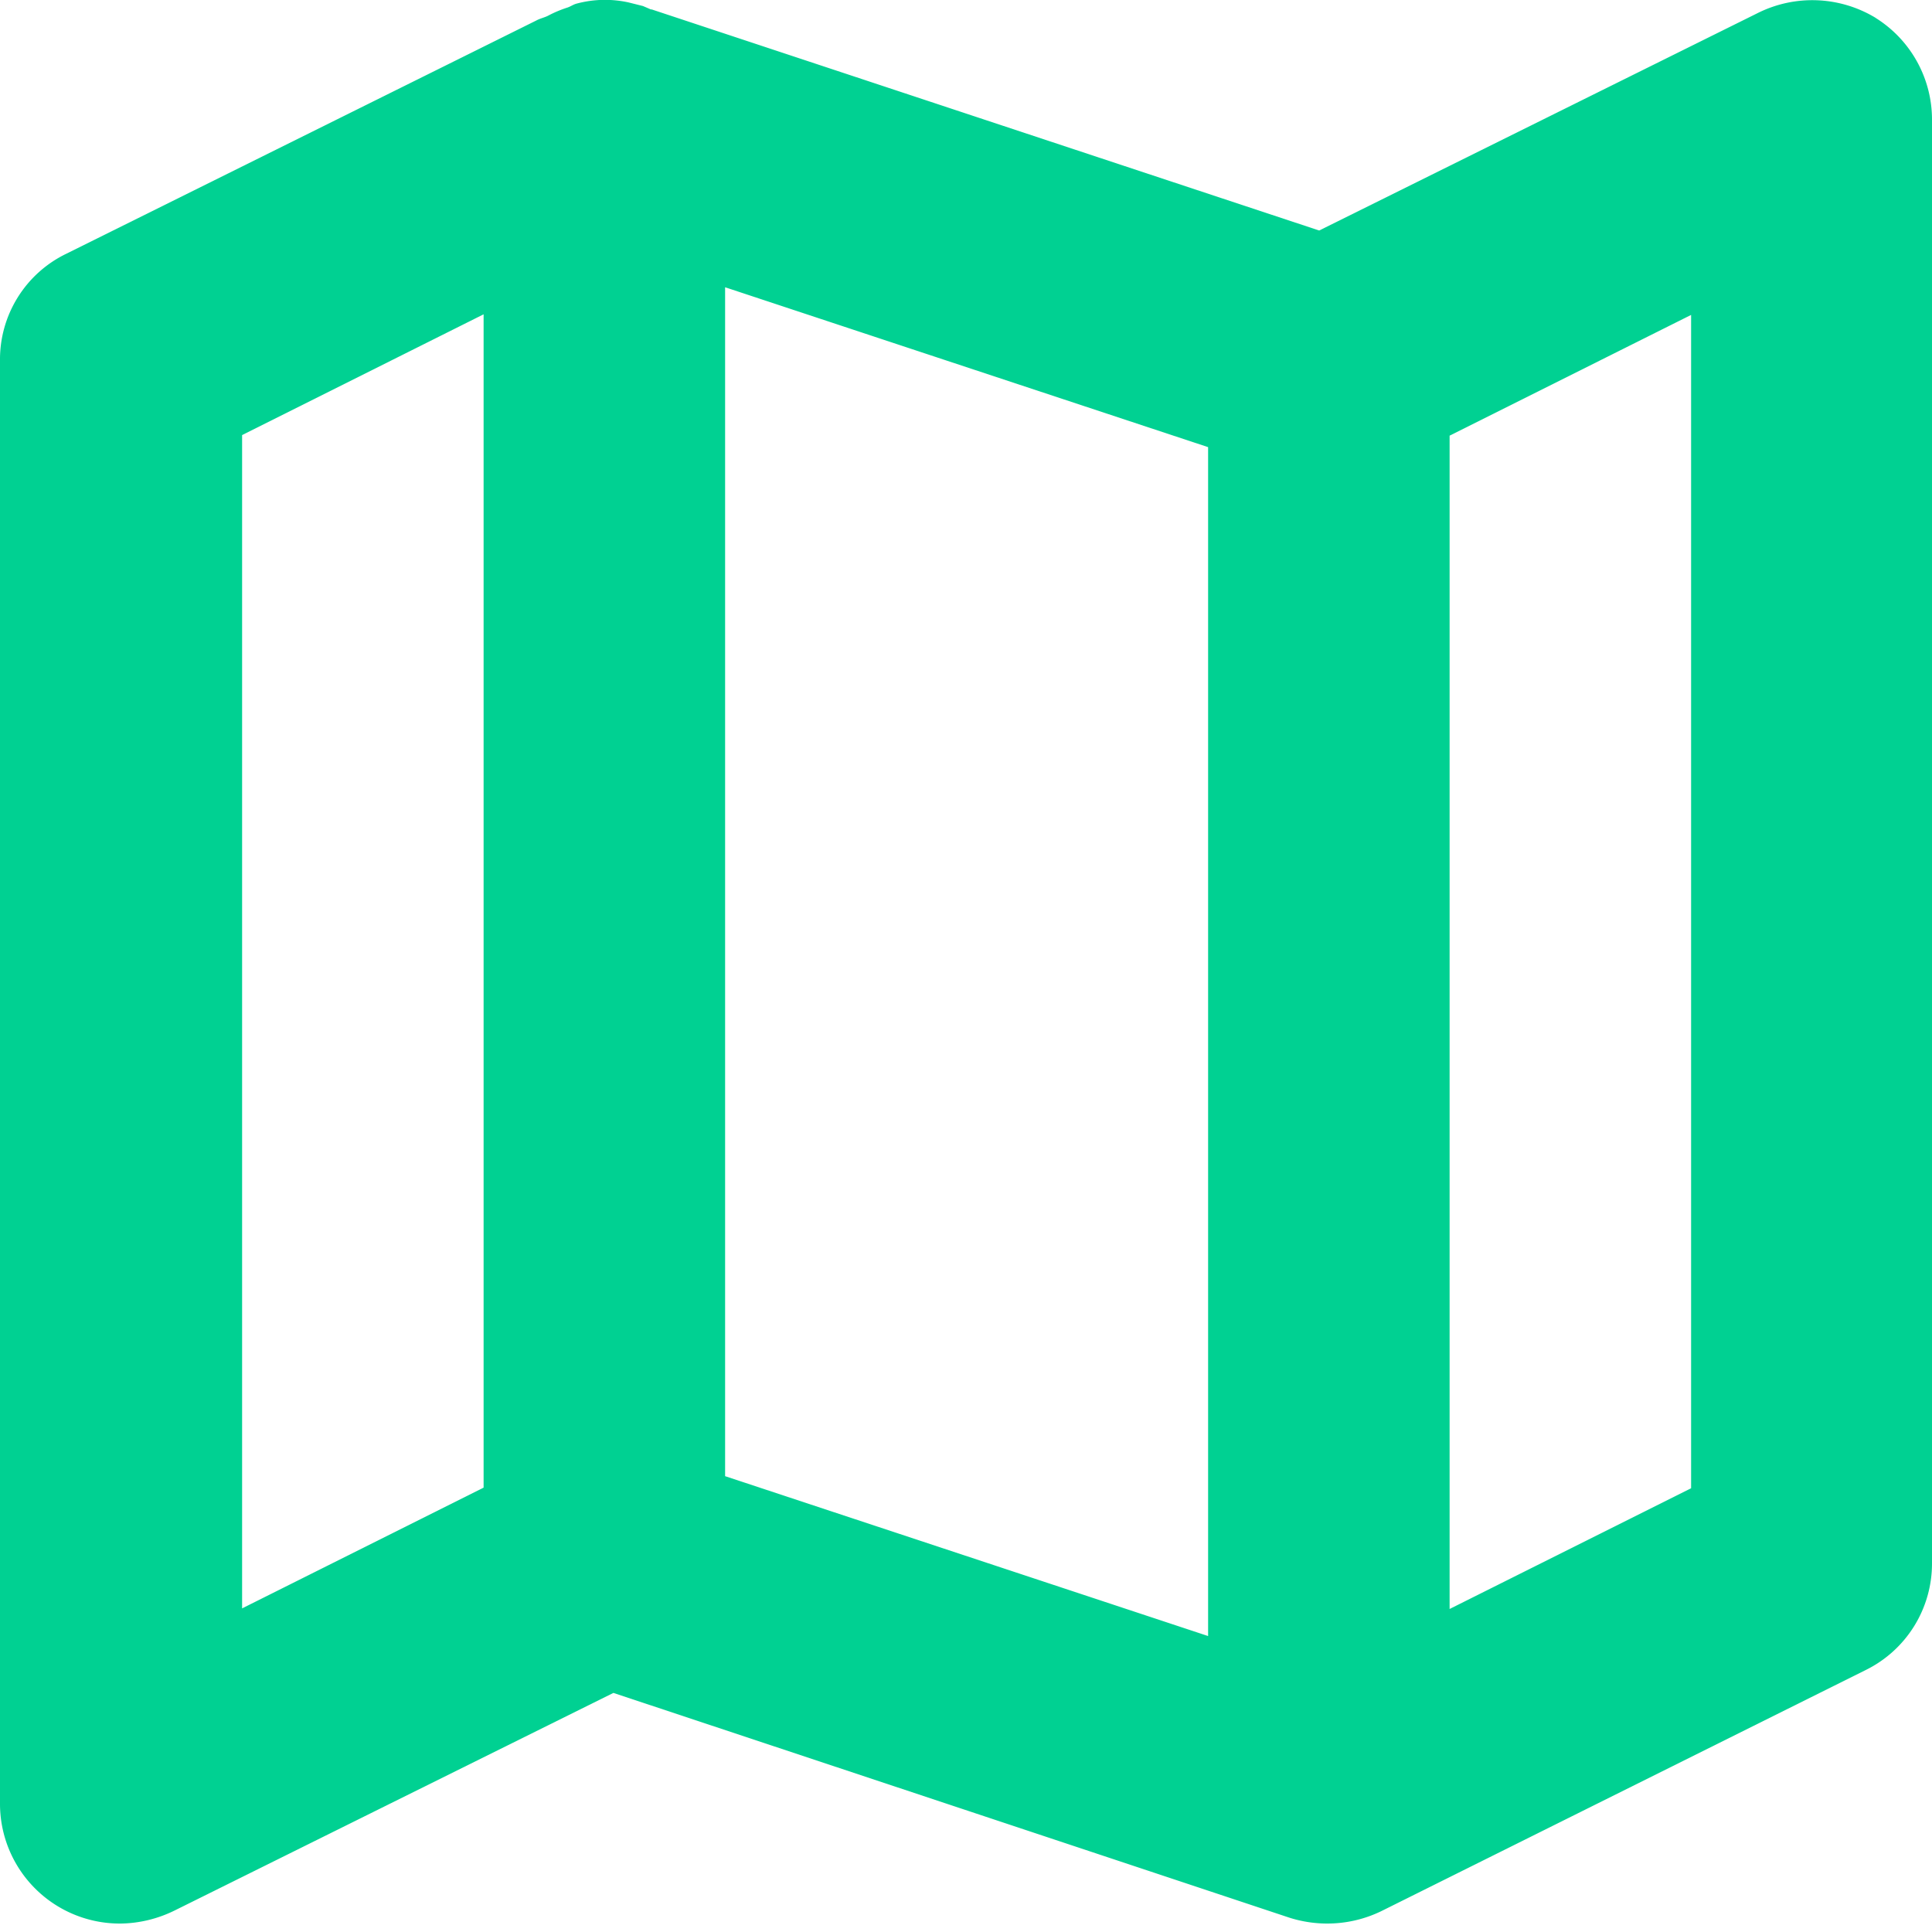 <svg xmlns="http://www.w3.org/2000/svg" width="16" height="16" viewBox="0 0 16 16">
    <g fill="none" fill-rule="evenodd">
        <path fill="#FFF" fill-opacity="0" d="M-20-20h56v56h-56z"/>
        <path fill="#00D192" fill-rule="nonzero" d="M15.535.149a1.012 1.012 0 0 0-.98-.04l-3.63 1.8L5.397.078H5.39L5.325.05l-.12-.03a.908.908 0 0 0-.43.01c-.027.007-.048.023-.074.032a.993.993 0 0 0-.16.067c-.03.016-.067.023-.1.041L.55 2.101a.972.972 0 0 0-.55.886v11.947a.992.992 0 0 0 1 .996c.155-.002.31-.04.45-.11l3.63-1.8 5.6 1.862c.254.08.53.06.77-.06l4-1.991a.983.983 0 0 0 .55-.886V.995a.993.993 0 0 0-.466-.846zM2.005 3.603l2-1v9.717l-2 1V3.603zm4-1.224l4 1.324v9.846l-4-1.324V2.379zm8 9.946l-2 1V3.608l2-1v9.717z"/>
    </g>
</svg>
